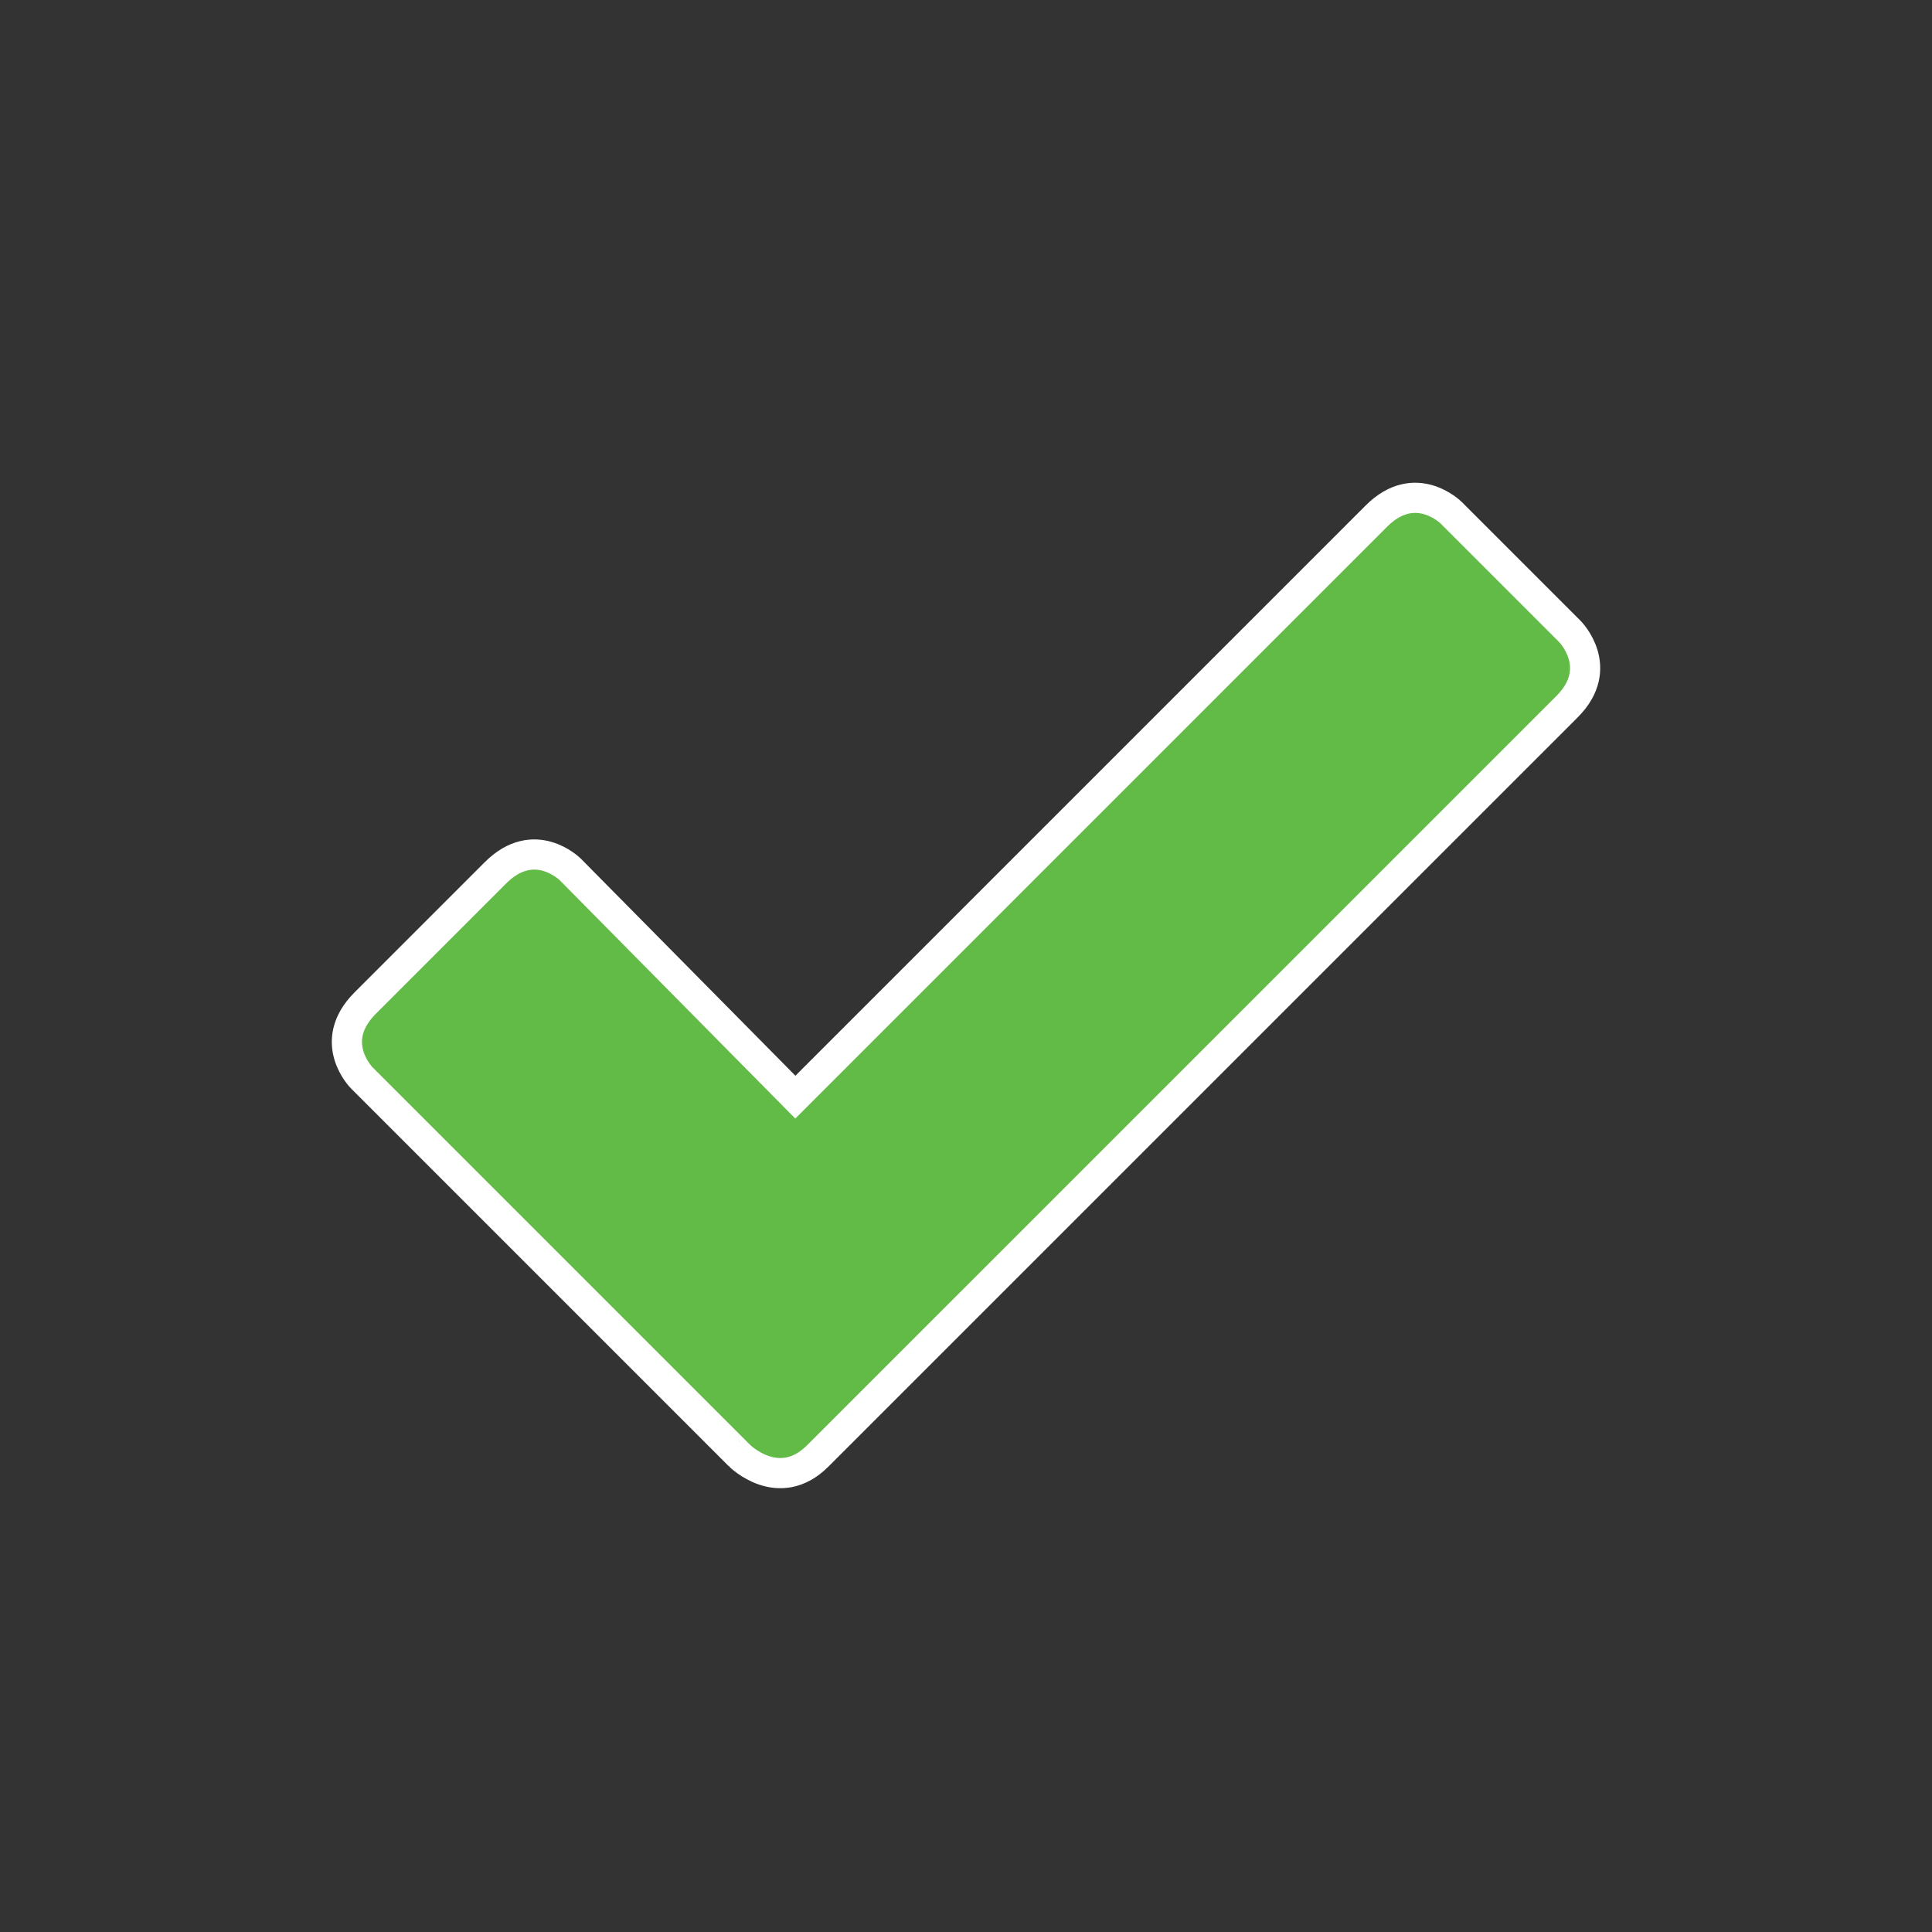 <?xml version="1.0" encoding="UTF-8" standalone="no"?>
<svg
    xmlns="http://www.w3.org/2000/svg"
    version="1.1"
    viewBox="0 0 64 64">
  <rect x="0" y="0" width="64" height="64" fill="#333333" stroke="none"/>
  <rect
      style="opacity:0;fill:#ffffff"
      width="64"
      height="64"/>
  <path
      style="fill:#62bb46;fill-opacity:1;stroke:#ffffff;stroke-width:1;stroke-miterlimit:4;stroke-dasharray:none;stroke-opacity:1"
      d="m 26.347,36.344 c 0,0 17.981,-17.981 19.247,-19.247 1.295,-1.295 2.479,-0.111 2.479,-0.111 l 3.929,3.929 c 0,0 1.2,1.202 -0.093,2.496 L 27.093,48.226 C 25.798,49.522 24.491,48.214 24.492,48.214 L 11.986,35.708 c 0,0 -1.184,-1.184 0.111,-2.479 l 4.316,-4.316 c 1.295,-1.295 2.479,-0.111 2.479,-0.111 z"/>
</svg>
